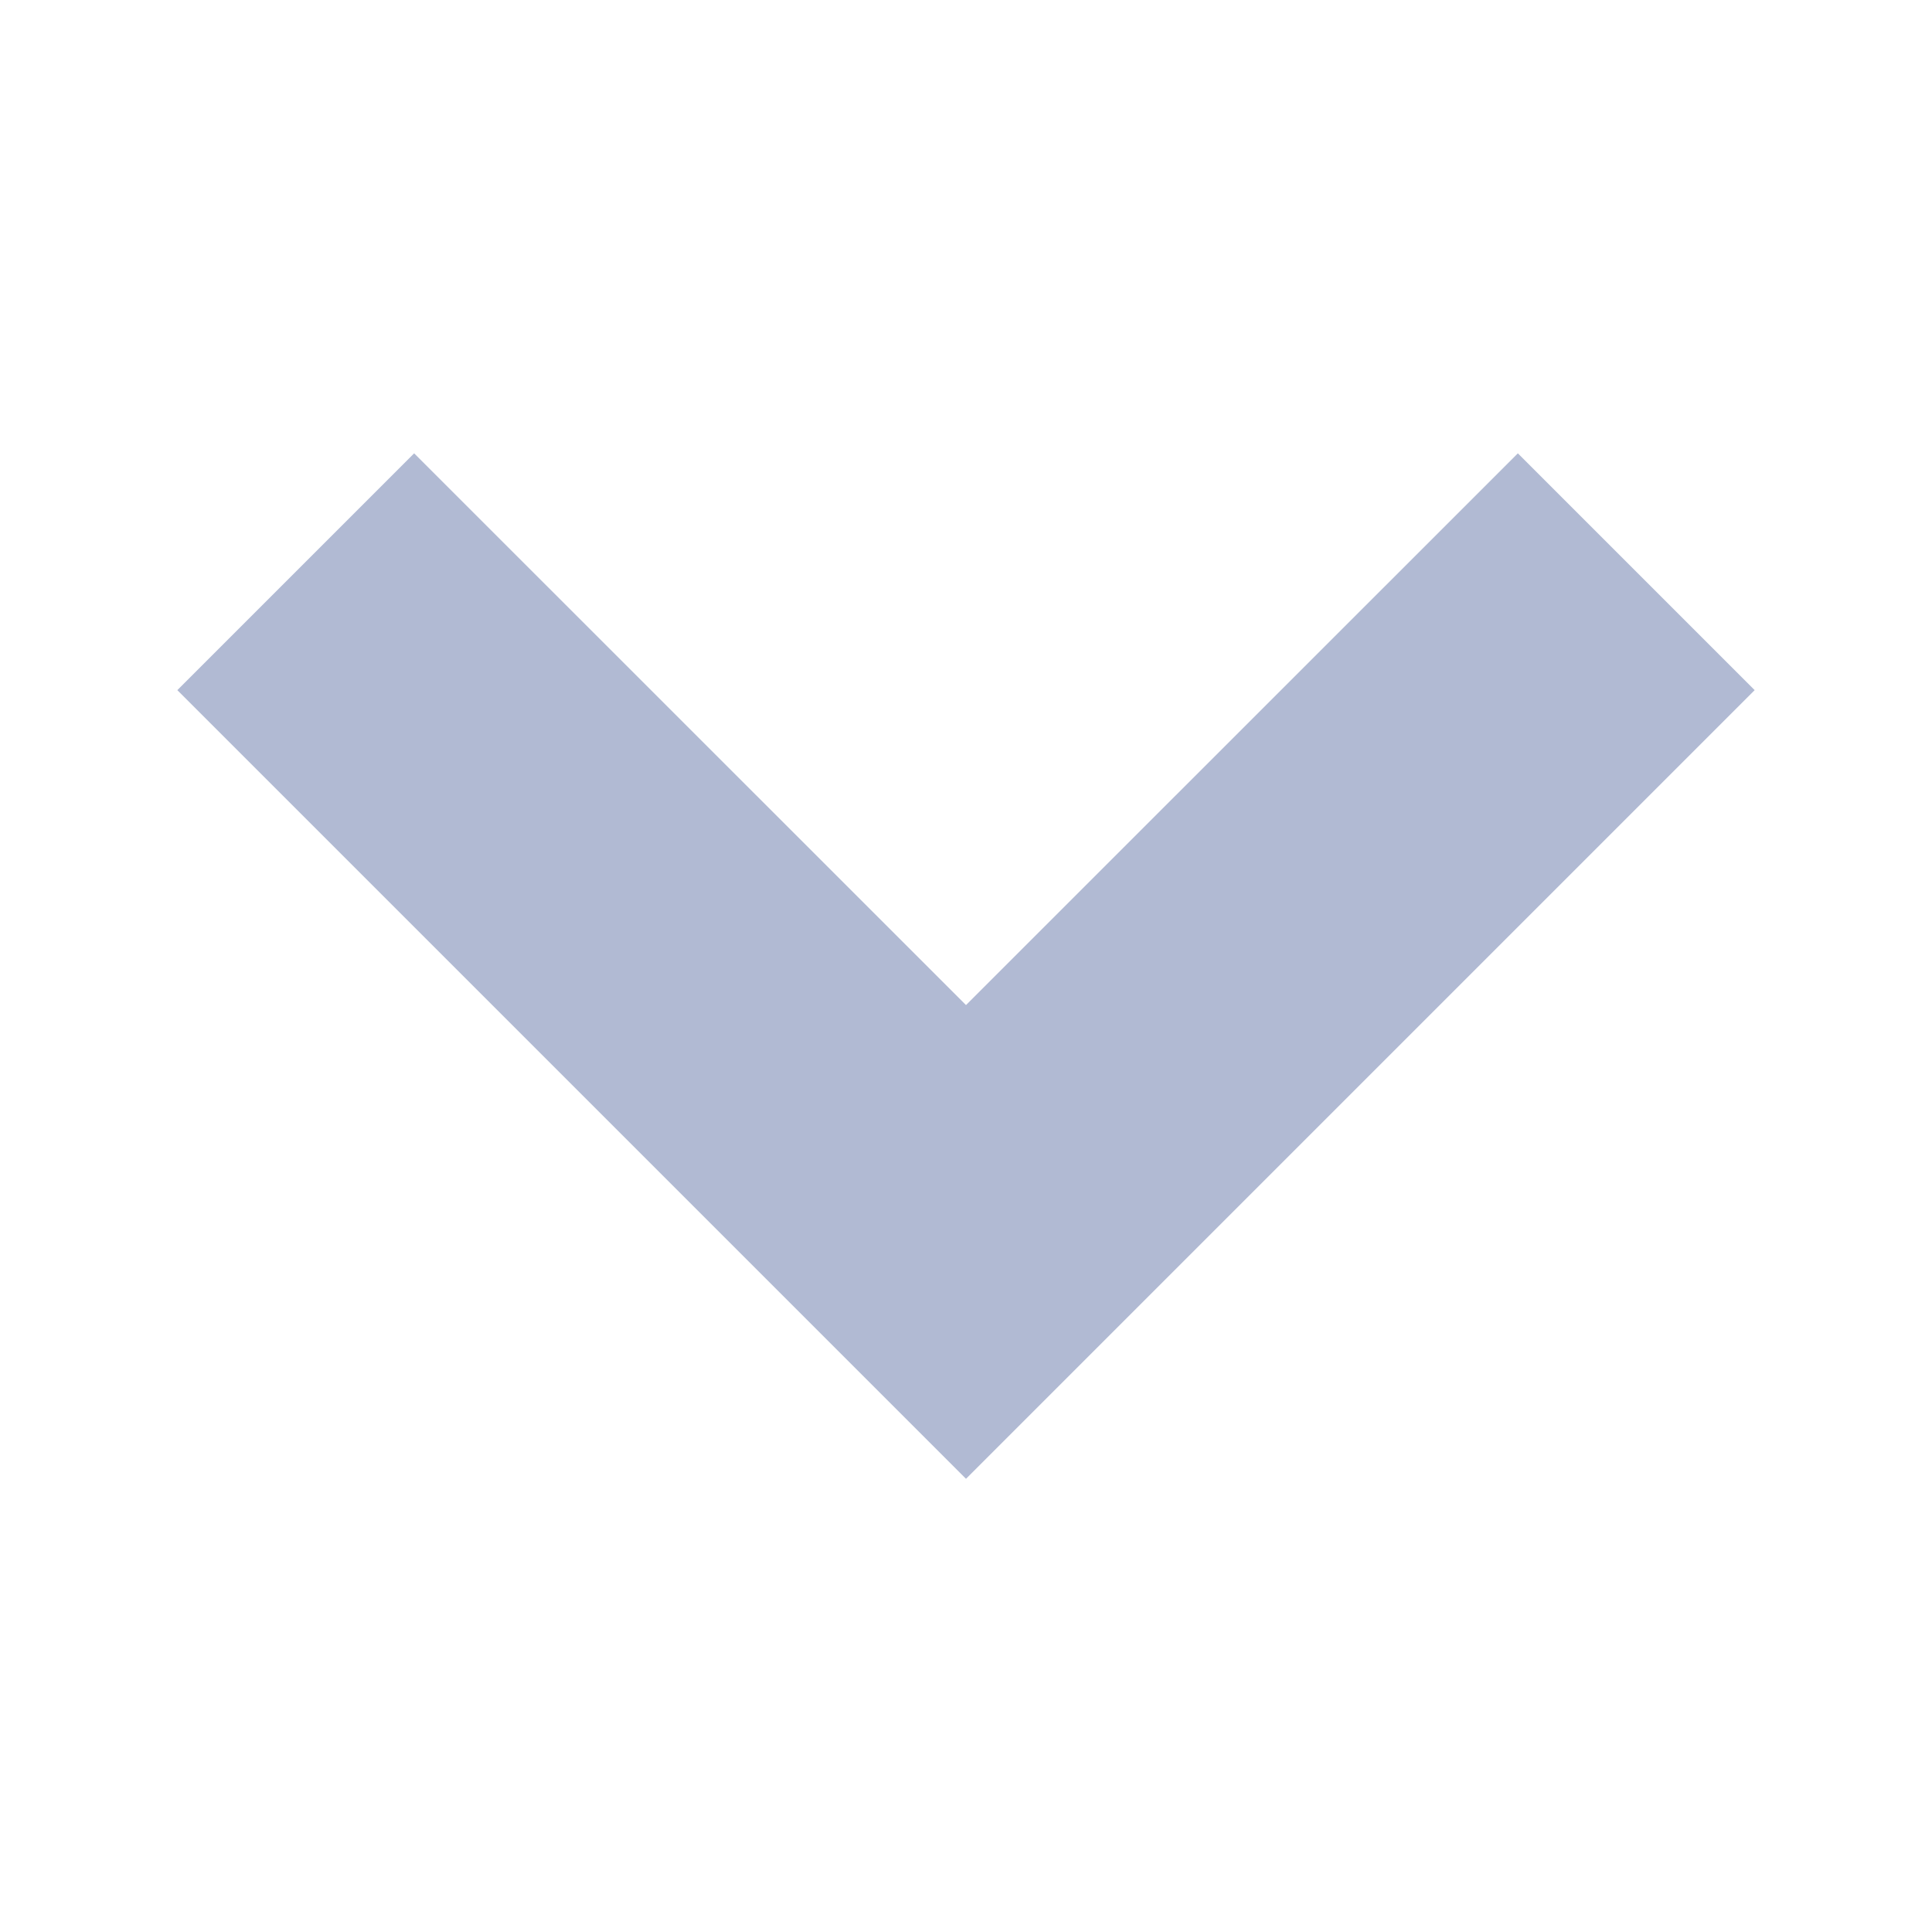 <svg width="14" height="14" viewBox="0 0 14 14" fill="none" xmlns="http://www.w3.org/2000/svg">
	<path d="M6.999 10.715L1.285 5.001L3.001 3.285L7 7.283L10.999 3.285L12.715 5.001L7.001 10.715H6.999Z" fill="#B1BAD3" />
</svg>
